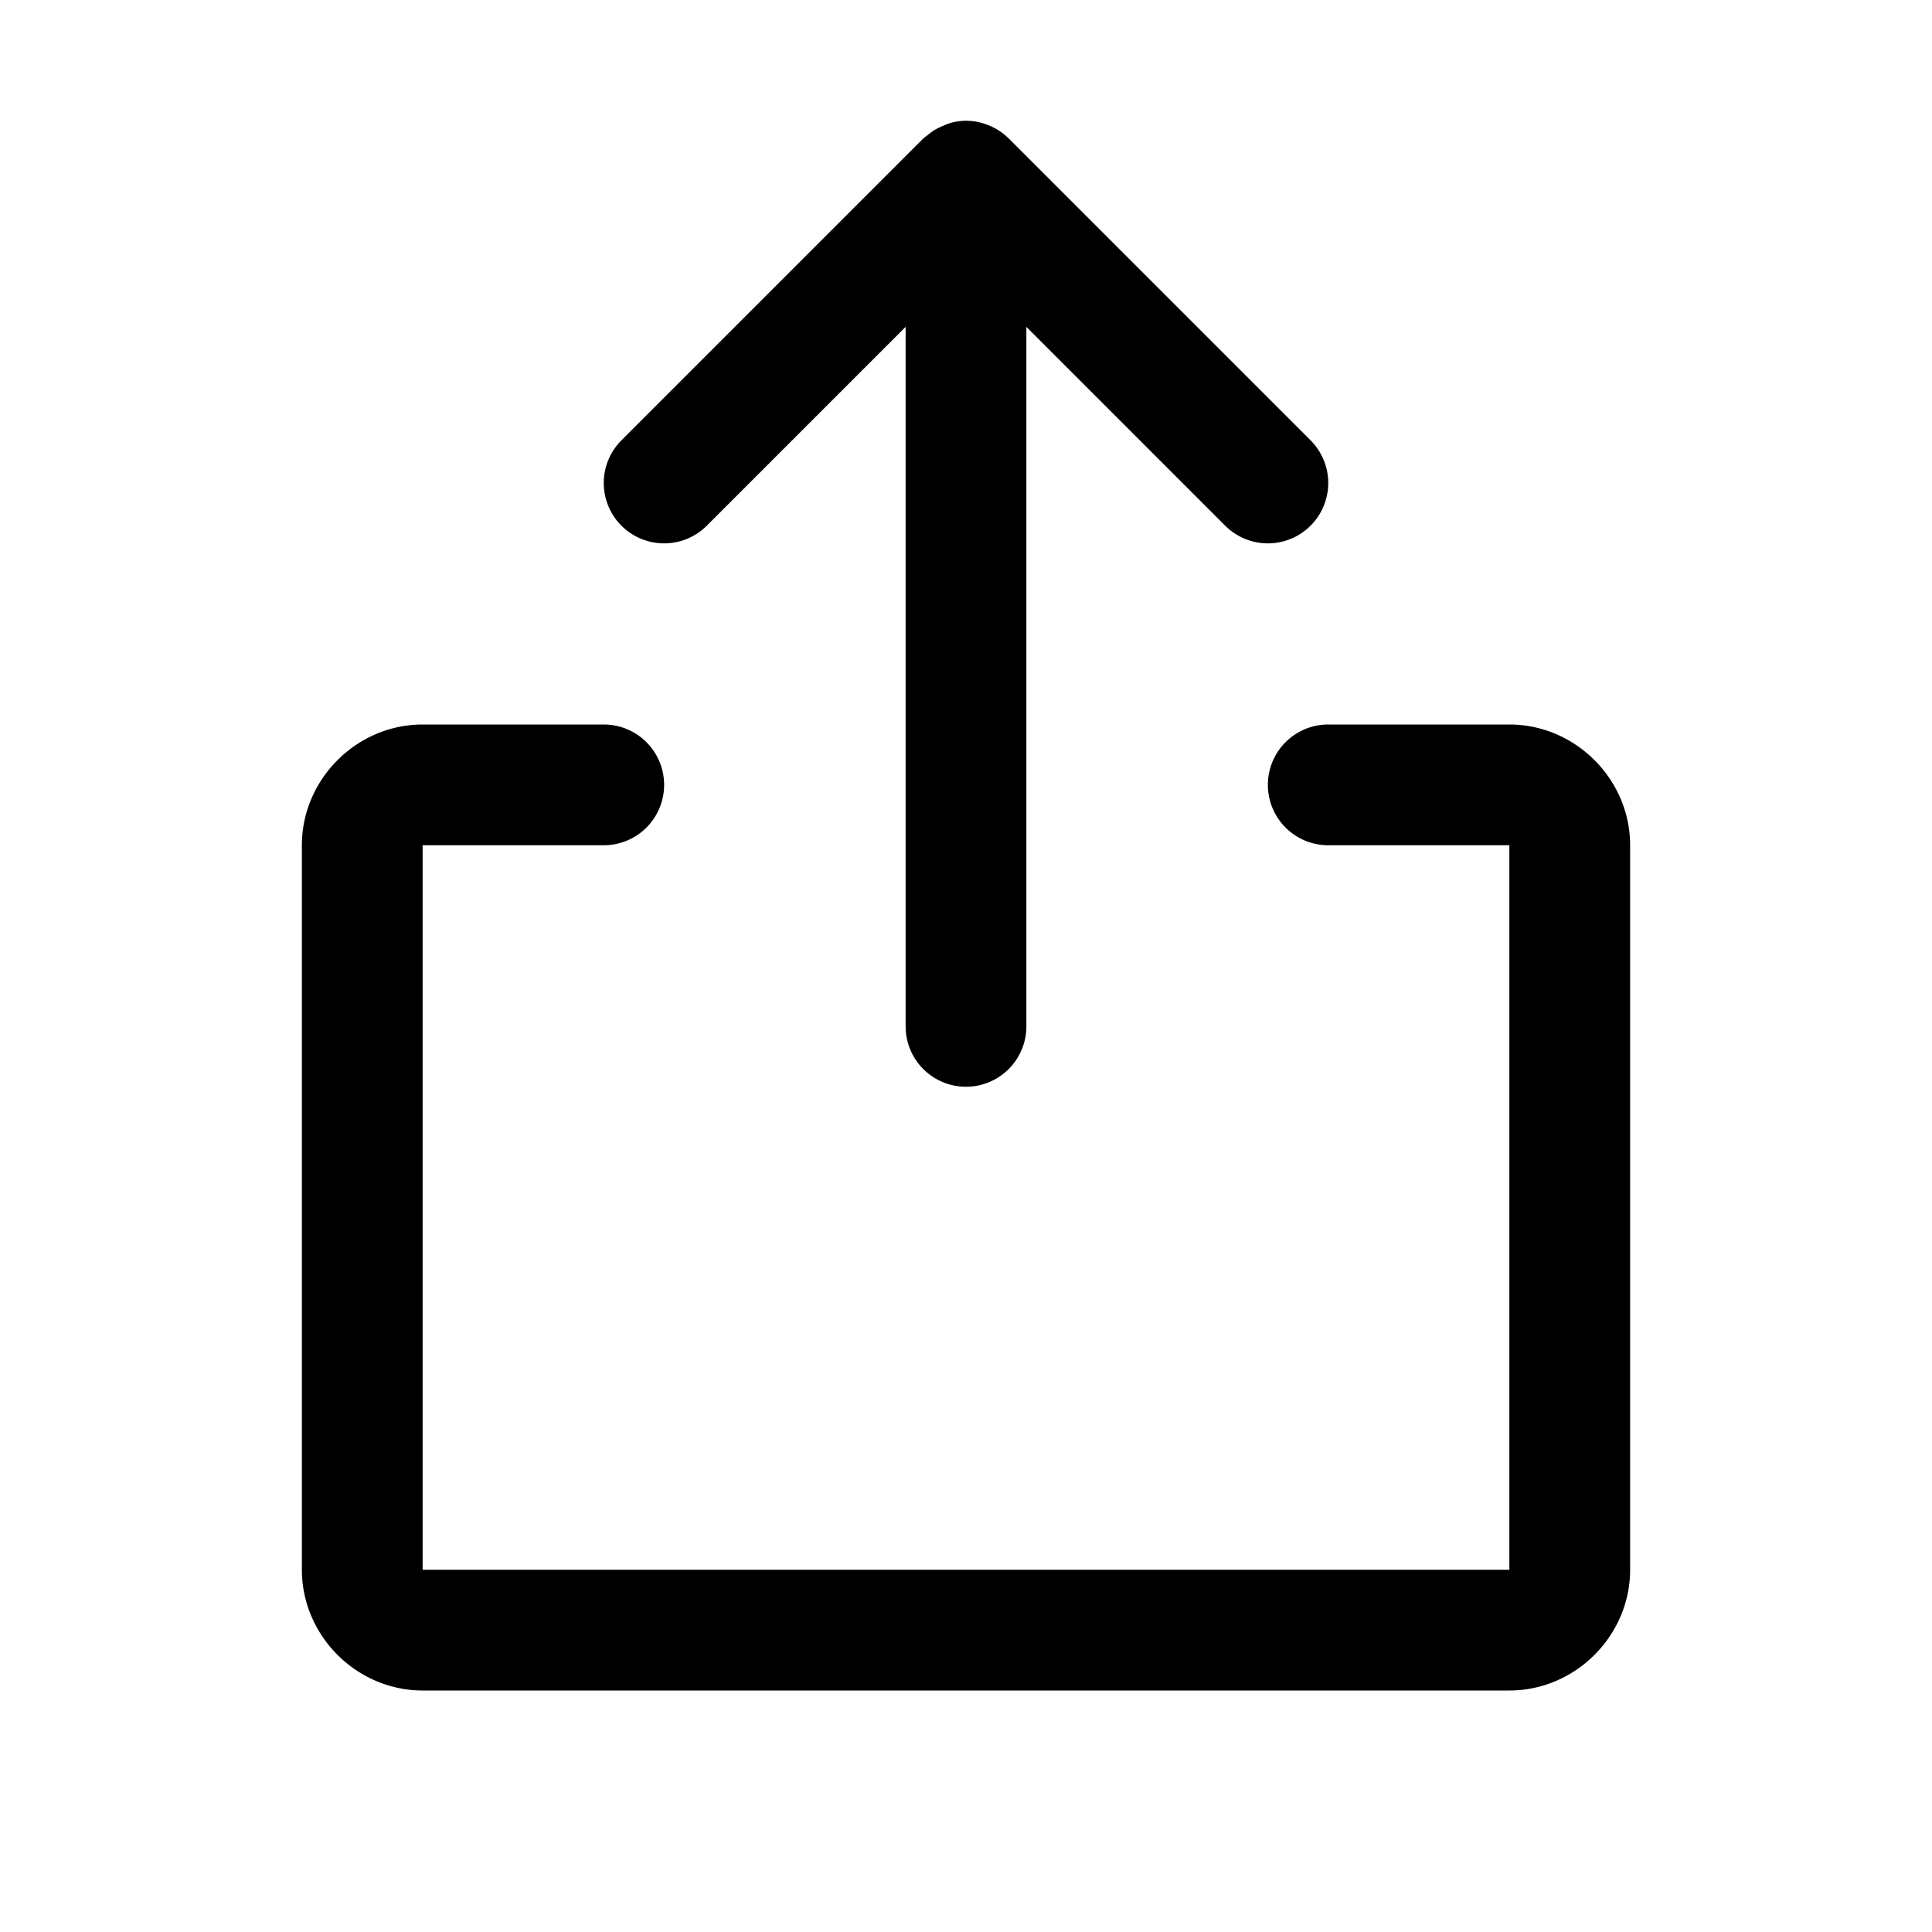 <svg xmlns="http://www.w3.org/2000/svg" viewBox="0 0 256 256"><path d="M128 16a8 8 0 0 0-2.28.36 8 8 0 0 0-.708.294 8 8 0 0 0-1.387.705 8 8 0 0 0-.693.534 8 8 0 0 0-.588.45l-40 40a8 8 0 0 0 0 11.313 8 8 0 0 0 11.312 0L120 43.312V136a8 8 0 0 0 8 8 8 8 0 0 0 8-8V43.313l26.344 26.343a8 8 0 0 0 11.312 0 8 8 0 0 0 0-11.312l-40-40a8 8 0 0 0-1.595-1.225l-.155-.086a8 8 0 0 0-1.746-.722l-.162-.047A8 8 0 0 0 128 16zM56 96c-8.742 0-16 7.258-16 16v96c0 8.742 7.258 16 16 16h144c8.742 0 16-7.258 16-16v-96c0-8.742-7.258-16-16-16h-24a8 8 0 0 0-8 8 8 8 0 0 0 8 8h24v96H56v-96h24a8 8 0 0 0 8-8 8 8 0 0 0-8-8z"/></svg>
